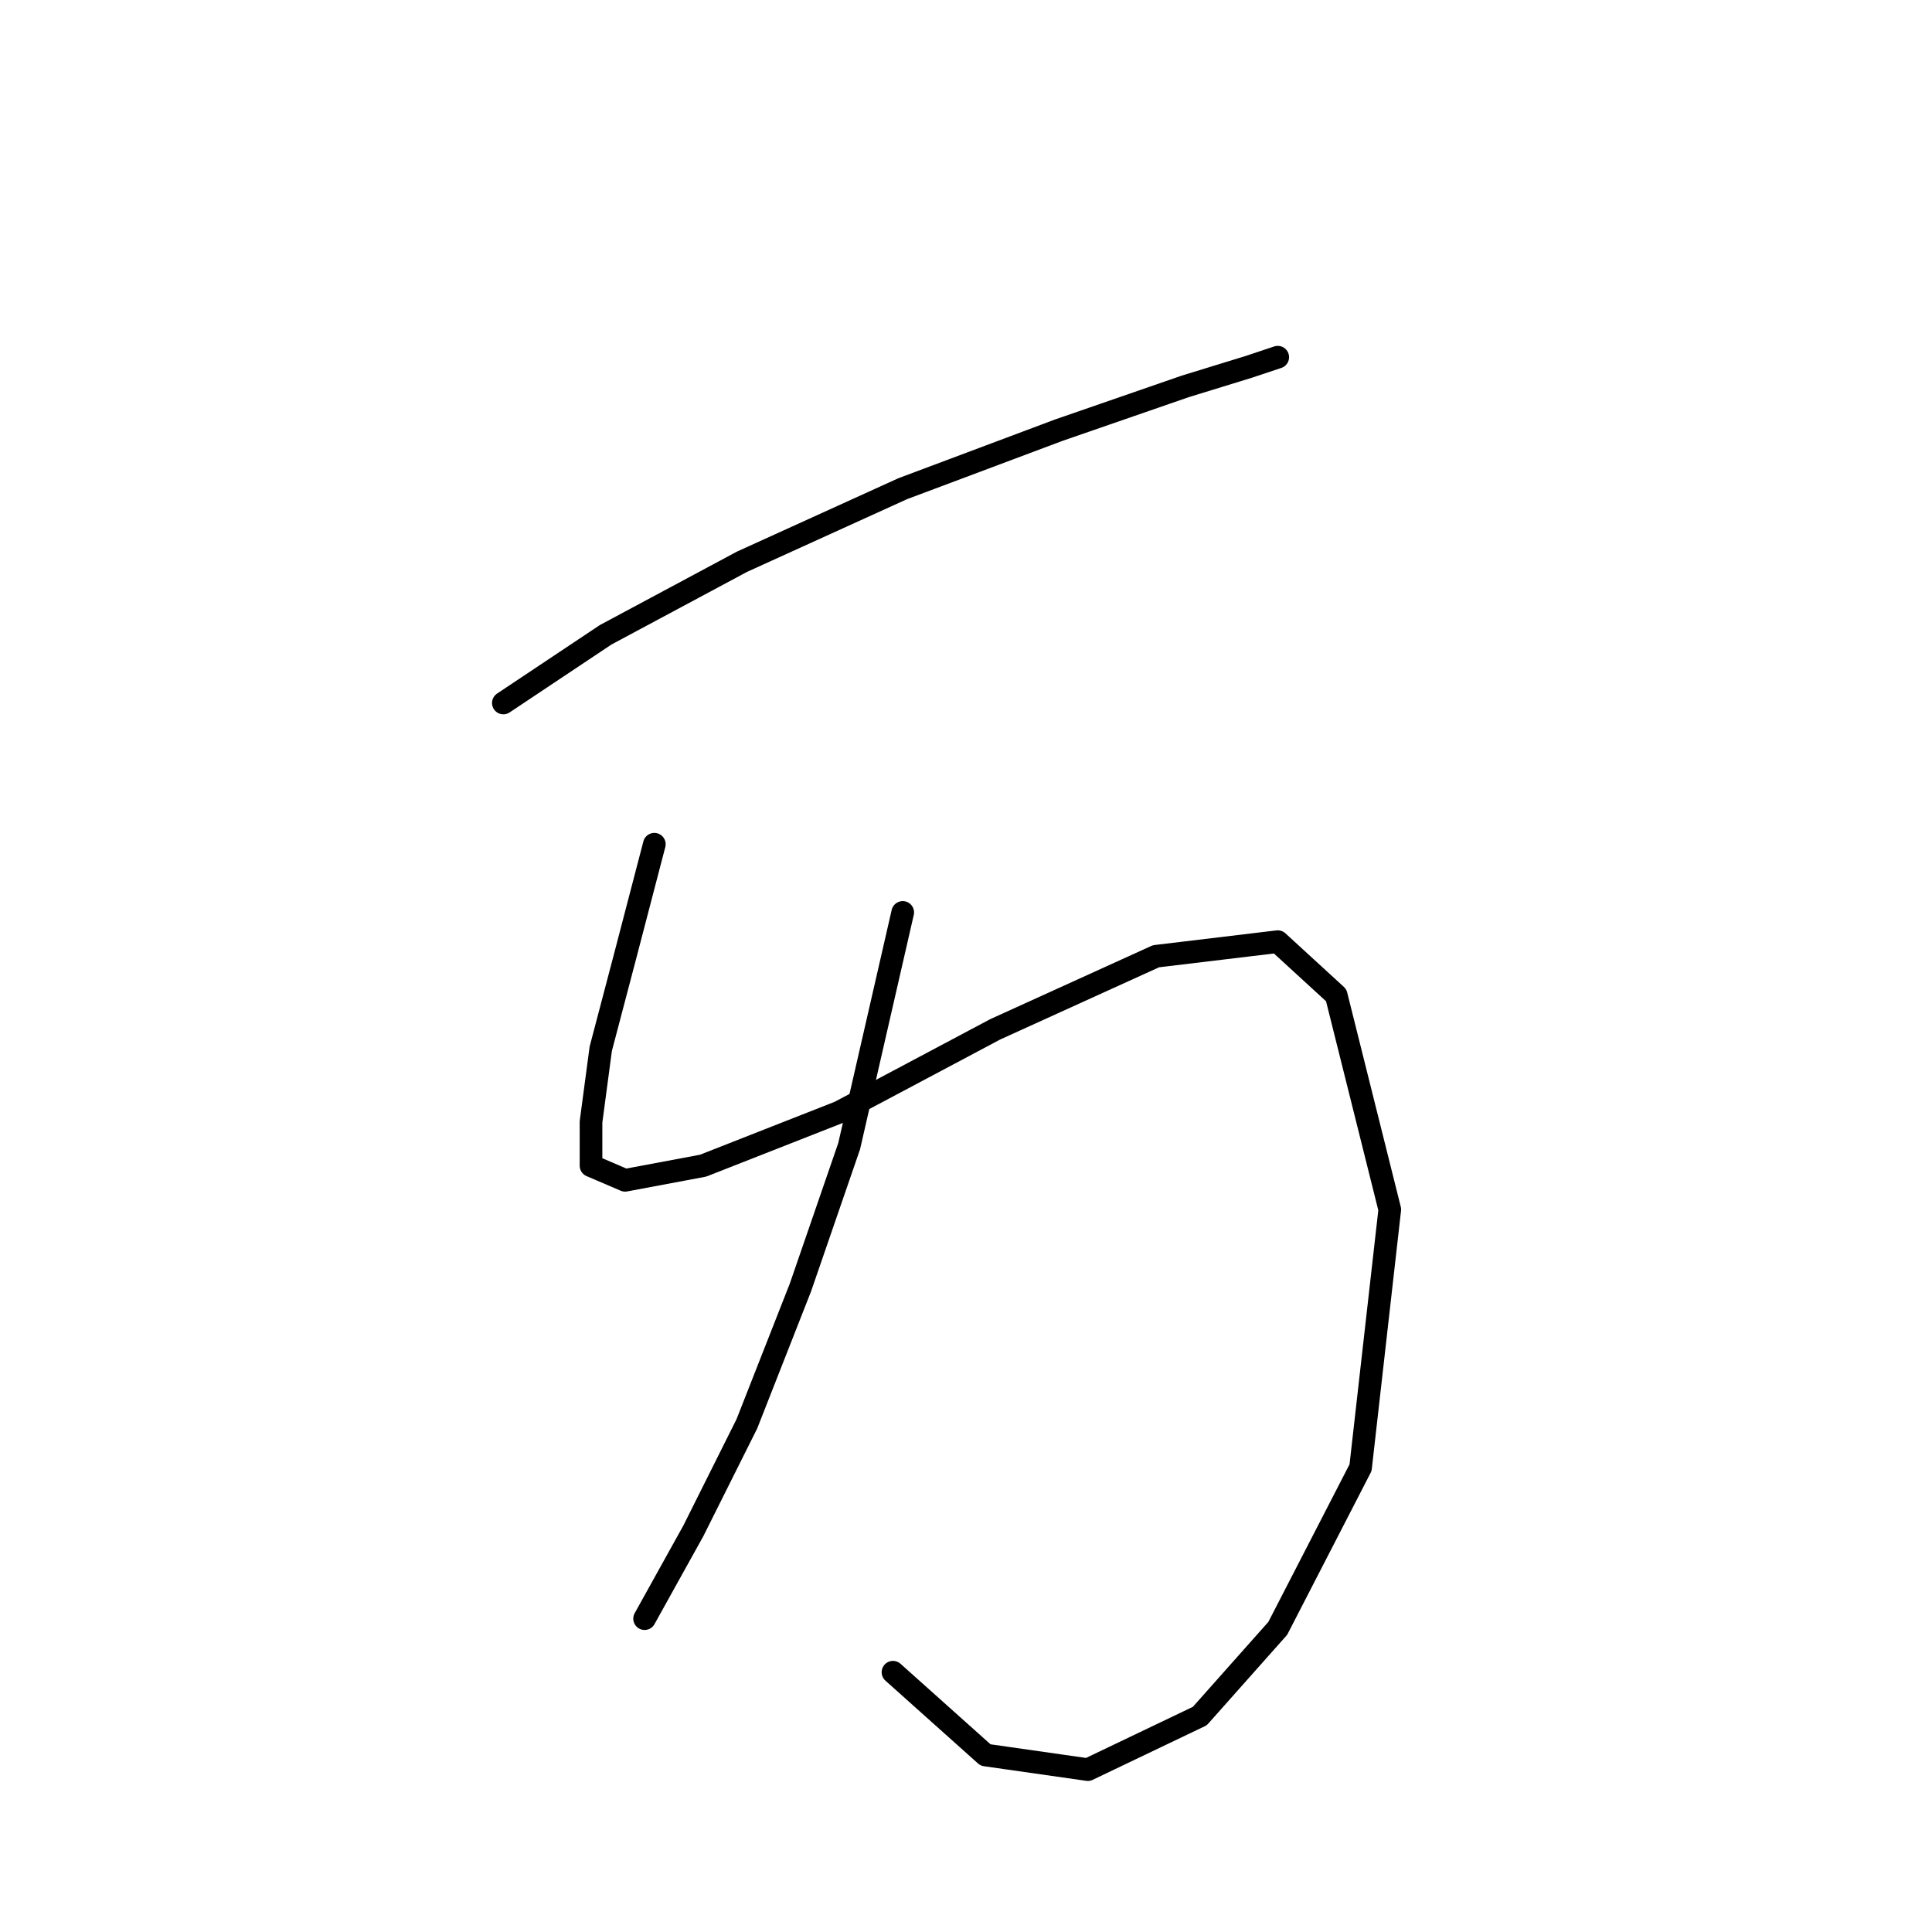 <?xml version="1.0" standalone="no"?>
    <svg width="256" height="256" xmlns="http://www.w3.org/2000/svg" version="1.1">
    <polyline stroke="black" stroke-width="3" stroke-linecap="round" fill="transparent" stroke-linejoin="round" points="66.696 93.15 80.249 84.115 98.319 74.434 119.616 64.754 140.268 57.009 157.047 51.201 165.437 48.62 169.309 47.329 169.309 47.329 " />
        <polyline stroke="black" stroke-width="3" stroke-linecap="round" fill="transparent" stroke-linejoin="round" points="86.703 111.865 82.83 126.709 79.603 138.971 78.313 148.651 78.313 154.46 82.83 156.396 93.156 154.46 111.226 147.361 131.878 136.389 153.175 126.709 169.309 124.773 177.054 131.872 184.153 160.268 180.281 194.472 169.309 215.769 158.984 227.386 144.14 234.485 130.587 232.549 118.325 221.578 118.325 221.578 " />
        <polyline stroke="black" stroke-width="3" stroke-linecap="round" fill="transparent" stroke-linejoin="round" points="119.616 120.901 112.517 151.878 106.063 170.594 98.964 188.664 91.865 202.862 85.412 214.479 85.412 214.479 " />
        </svg>